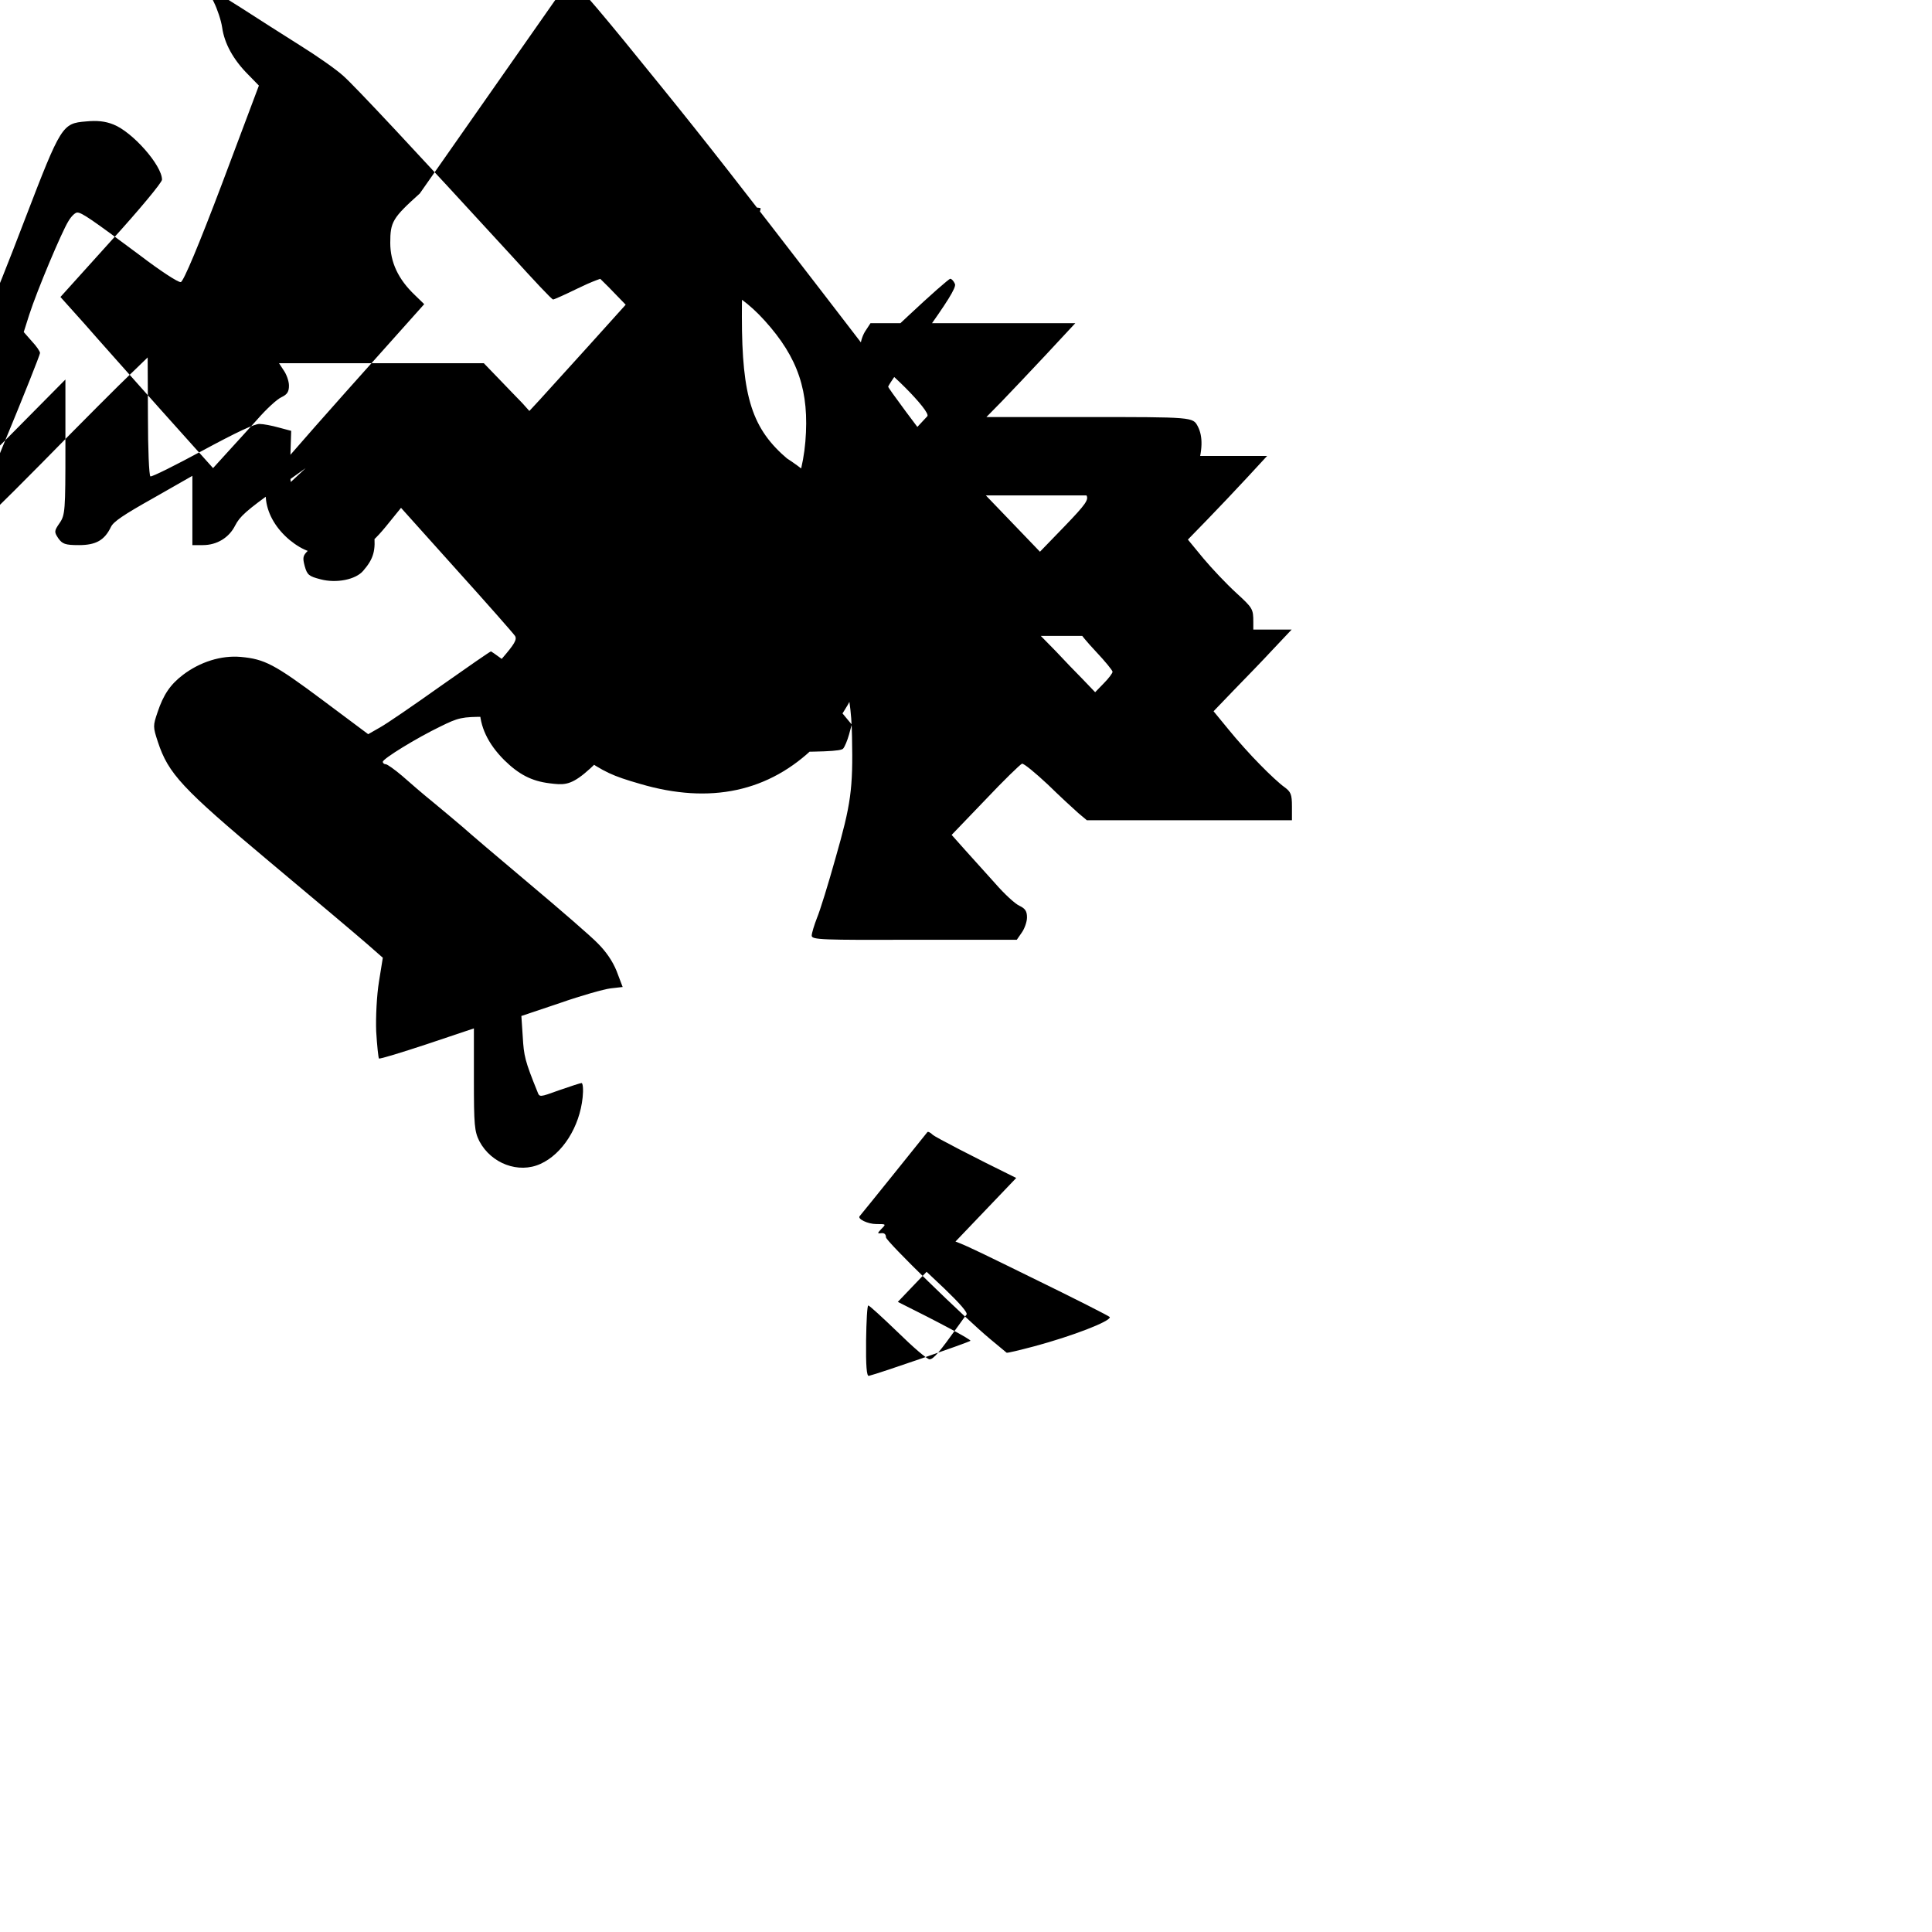 <?xml version="1.0" standalone="no"?>
<!DOCTYPE svg PUBLIC "-//W3C//DTD SVG 20010904//EN" "http://www.w3.org/TR/2001/REC-SVG-20010904/DTD/svg10.dtd">
<svg version="1.0" xmlns="http://www.w3.org/2000/svg" width="700pt" height="700pt" viewBox="0 0 700 700" preserveAspectRatio="xMidYMid meet">
  <g transform="translate(0,700) scale(0.1,-0.1)" fill="#000000" stroke="none">
    <path d="M1521 6299 c-99 -89 -107 -103 -107 -179 0 -70 29 -132 89 -189 l34
    -33 -284 -318 c-156 -175 -286 -325 -289 -333 -3 -8 -3 -35 0 -60 7 -53 38
    -104 86 -144 48 -39 89 -53 156 -53 85 0 126 22 191 101 l56 69 201 -224 c111
    -123 206 -231 212 -240 8 -13 -2 -30 -48 -83 -63 -72 -80 -110 -80 -178 0 -66
    29 -129 89 -189 53 -52 99 -76 164 -84 96 -12 99 -10 426 349 166 183 306 334
    312 334 5 0 12 -9 15 -21 3 -12 10 -18 16 -15 15 9 138 -54 184 -95 100 -88
    140 -194 143 -384 4 -190 -4 -244 -60 -440 -26 -93 -56 -190 -67 -216 -10 -26
    -19 -55 -19 -64 0 -15 37 -16 372 -15 l371 0 18 26 c10 14 19 39 19 55 0 22
    -6 32 -27 42 -16 7 -55 43 -88 81 -33 37 -82 91 -109 121 l-49 55 122 127 c67
    71 127 129 133 131 7 1 48 -33 93 -75 44 -43 94 -89 111 -104 l31 -26 371 0
    372 0 0 50 c0 44 -4 53 -27 70 -16 11 -55 47 -88 81 -33 33 -85 91 -114 127
    l-55 67 75 78 c41 42 105 108 141 147 l67 71 -384 0 c-212 0 -385 -4 -385 -8 0
    -4 27 -37 60 -72 33 -35 60 -68 60 -73 0 -5 -14 -24 -32 -42 l-31 -32 -45 47
    c-25 25 -69 71 -98 102 l-54 55 385 0 385 0 0 50 c0 48 -2 51 -62 106 -35 32
    -88 88 -119 125 l-56 68 71 73 c40 41 104 109 144 152 l72 78 -384 0 c-212 0
    -385 -4 -385 -8 0 -4 23 -32 52 -62 28 -30 56 -62 62 -72 10 -16 -2 -33 -78
    -112 l-90 -93 -48 50 c-27 28 -70 73 -98 102 l-50 52 372 0 c301 0 371 3 371
    13 0 8 9 42 20 77 23 74 24 123 5 160 -18 34 -16 34 -408 34 l-358 0 54 55 c30
    31 102 107 161 170 l107 115 -371 0 -371 0 -17 -26 c-10 -14 -19 -39 -19 -55 0
    -22 6 -32 28 -42 59 -27 228 -197 214 -214 -6 -8 -202 -213 -261 -273 -13 -13
    -15 -12 -21 4 -3 10 -12 16 -18 13 -16 -10 -154 57 -204 99 -131 110 -168 225
    -168 519 0 129 4 186 19 245 11 43 26 91 34 107 8 15 15 33 15 39 0 6 -140 10
    -371 10 l-371 0 -17 -25 c-10 -14 -19 -39 -19 -55 0 -22 6 -32 28 -42 15 -8 52
    -35 82 -61 30 -27 82 -77 117 -112 l62 -64 -136 -151 c-76 -84 -154 -170 -175
    -193 l-38 -41 -26 29 c-15 15 -52 54 -83 86 l-56 58 -371 0 -371 0 17 -26 c10
    -14 19 -39 19 -55 0 -22 -6 -32 -27 -42 -16 -7 -55 -43 -88 -81 -33 -37 -83
    -91 -110 -121 l-50 -55 -190 212 c-104 117 -229 257 -276 311 l-87 97 184 204
    c101 111 184 211 184 221 0 52 -107 173 -176 200 -30 12 -59 15 -100 11 -85 -7
    -90 -14 -219 -350 -63 -165 -119 -306 -126 -313 -6 -8 -51 22 -151 97 -198 150
    -278 205 -288 196 -5 -4 -10 -59 -10 -121 0 -110 1 -115 25 -139 14 -14 25 -30
    25 -36 0 -6 -58 -153 -129 -325 -71 -173 -131 -321 -134 -328 -10 -26 63 -88
    137 -117 125 -49 235 -31 346 56 30 25 144 135 252 245 l198 200 0 -245 c0
    -230 -1 -246 -21 -275 -20 -29 -20 -32 -5 -55 15 -21 25 -25 75 -25 62 0 93 18
    116 66 9 19 46 44 153 104 l142 81 0 -125 0 -126 38 0 c51 0 95 27 117 71 17
    33 40 54 152 134 l133 95 0 -150 c0 -142 -1 -151 -21 -170 -19 -18 -20 -26 -12
    -56 9 -32 15 -37 58 -48 57 -15 127 -1 154 31 38 44 46 74 39 139 -3 34 -18
    101 -31 150 -14 49 -28 116 -32 149 -3 33 -9 67 -13 75 -5 13 -28 -5 -115 -88
    -58 -55 -108 -101 -110 -103 -2 -1 -3 40 -2 91 l3 94 -45 12 c-25 7 -56 13 -70
    13 -19 0 -81 -29 -207 -97 -98 -53 -182 -95 -188 -93 -5 2 -9 100 -9 217 l-1
    214 -62 -60 c-35 -33 -179 -177 -320 -321 -142 -144 -261 -260 -265 -258 -5 2
    52 147 125 324 73 176 132 325 132 331 0 6 -13 25 -30 43 l-29 33 20 63 c28 87
    118 301 142 339 10 17 24 31 32 31 16 0 50 -23 227 -155 72 -55 139 -99 148
    -97 10 2 66 136 150 358 l133 354 -39 40 c-54 54 -86 113 -94 170 -4 27 -18 68
    -30 92 -12 23 -20 45 -18 48 3 2 53 -28 113 -66 60 -39 158 -101 218 -139 61
    -38 131 -87 156 -110 42 -37 267 -278 609 -651 79 -87 146 -159 151 -159 4 0
    44 18 89 40 98 48 158 61 265 60 177 -2 305 -57 413 -177 121 -134 162 -256
    147 -438 -15 -176 -93 -333 -253 -511 -116 -129 -293 -276 -447 -373 -44 -27
    -89 -58 -101 -68 -11 -10 -28 -18 -37 -18 -9 0 -79 47 -156 104 -77 58 -143
    106 -145 106 -3 0 -85 -57 -183 -126 -97 -69 -196 -137 -220 -150 l-42 -24
    -162 121 c-178 133 -213 151 -300 159 -71 6 -147 -18 -209 -65 -46 -35 -71 -72
    -92 -135 -17 -50 -17 -53 1 -108 38 -115 87 -168 402 -432 164 -137 324 -272
    356 -300 l57 -50 -14 -87 c-8 -49 -12 -129 -10 -180 3 -51 8 -96 10 -98 2 -3
    80 21 174 52 l170 57 0 -184 c0 -167 2 -189 20 -225 43 -81 142 -118 221 -82
    80 36 142 134 153 241 3 28 1 52 -4 52 -4 0 -41 -12 -81 -26 -72 -26 -71 -26
    -79 -5 -45 111 -49 129 -53 199 l-5 75 140 47 c77 27 159 50 183 53 l44 5 -22
    58 c-15 37 -39 71 -68 100 -24 25 -136 122 -248 216 -112 94 -221 187 -242 206
    -22 19 -69 58 -105 88 -36 29 -87 73 -114 97 -27 23 -54 42 -59 42 -6 0 -11 4
    -11 9 0 11 122 86 209 128 65 32 77 35 165 35 92 0 98 -2 173 -40 43 -22 120
    -69 173 -104 82 -56 111 -70 212 -99 254 -75 468 -29 636 137 124 122 192 269
    205 444 19 254 -100 473 -334 614 -91 55 -193 91 -272 96 -36 2 -75 9 -88 14
    -32 14 -29 1 12 -48 45 -55 89 -161 97 -233 3 -33 10 -68 14 -77 5 -13 -4 -33
    -33 -72 -236 -313 -311 -427 -304 -462 3 -13 40 -66 82 -117 43 -51 93 -113
    112 -137 l35 -43 282 0 c214 -1 285 2 292 12 6 7 15 29 21 50 l10 37 -89 107
    c-49 59 -88 108 -86 110 2 1 52 67 110 146 59 79 107 146 107 149 0 3 -130 5
    -290 5 -159 0 -290 3 -290 6 0 3 33 48 74 99 41 51 98 124 127 161 29 38 56 68
    60 68 4 0 45 -49 91 -108 l84 -108 328 0 c180 0 330 3 334 8 2 4 -92 134 -212
    290 -119 155 -216 286 -216 291 0 5 56 86 124 181 89 124 123 178 118 191 -4
    10 -12 19 -17 19 -5 0 -73 -60 -152 -134 l-143 -134 -173 225 c-288 374 -419
    542 -578 738 -209 259 -307 375 -319 375 -5 0 -29 -18 -53 -41z m1732 -4016
    c149 -74 267 -137 263 -141 -7 -6 -333 -119 -368 -127 -8 -2 -11 37 -10 128 1
    70 4 127 8 127 4 0 52 -44 107 -97 55 -54 106 -98 115 -98 14 0 36 26 106 124
    10 14 22 31 28 38 5 7 -24 40 -79 93 -48 45 -92 87 -98 93 -5 6 3 18 22 32 17
    12 39 30 49 40 32 31 38 25 340 -123 156 -76 284 -141 285 -144 4 -15 -136 -69
    -274 -106 -53 -14 -98 -25 -100 -23 -2 1 -28 24 -59 49 -96 80 -378 355 -378
    369 0 11 -6 16 -16 15 -16 -2 -16 -1 0 16 17 17 17 17 -19 17 -31 0 -70 19 -60
    29 9 10 242 300 245 304 2 3 11 -1 20 -10 9 -8 145 -79 302 -156z"/>
  </g>
</svg>
